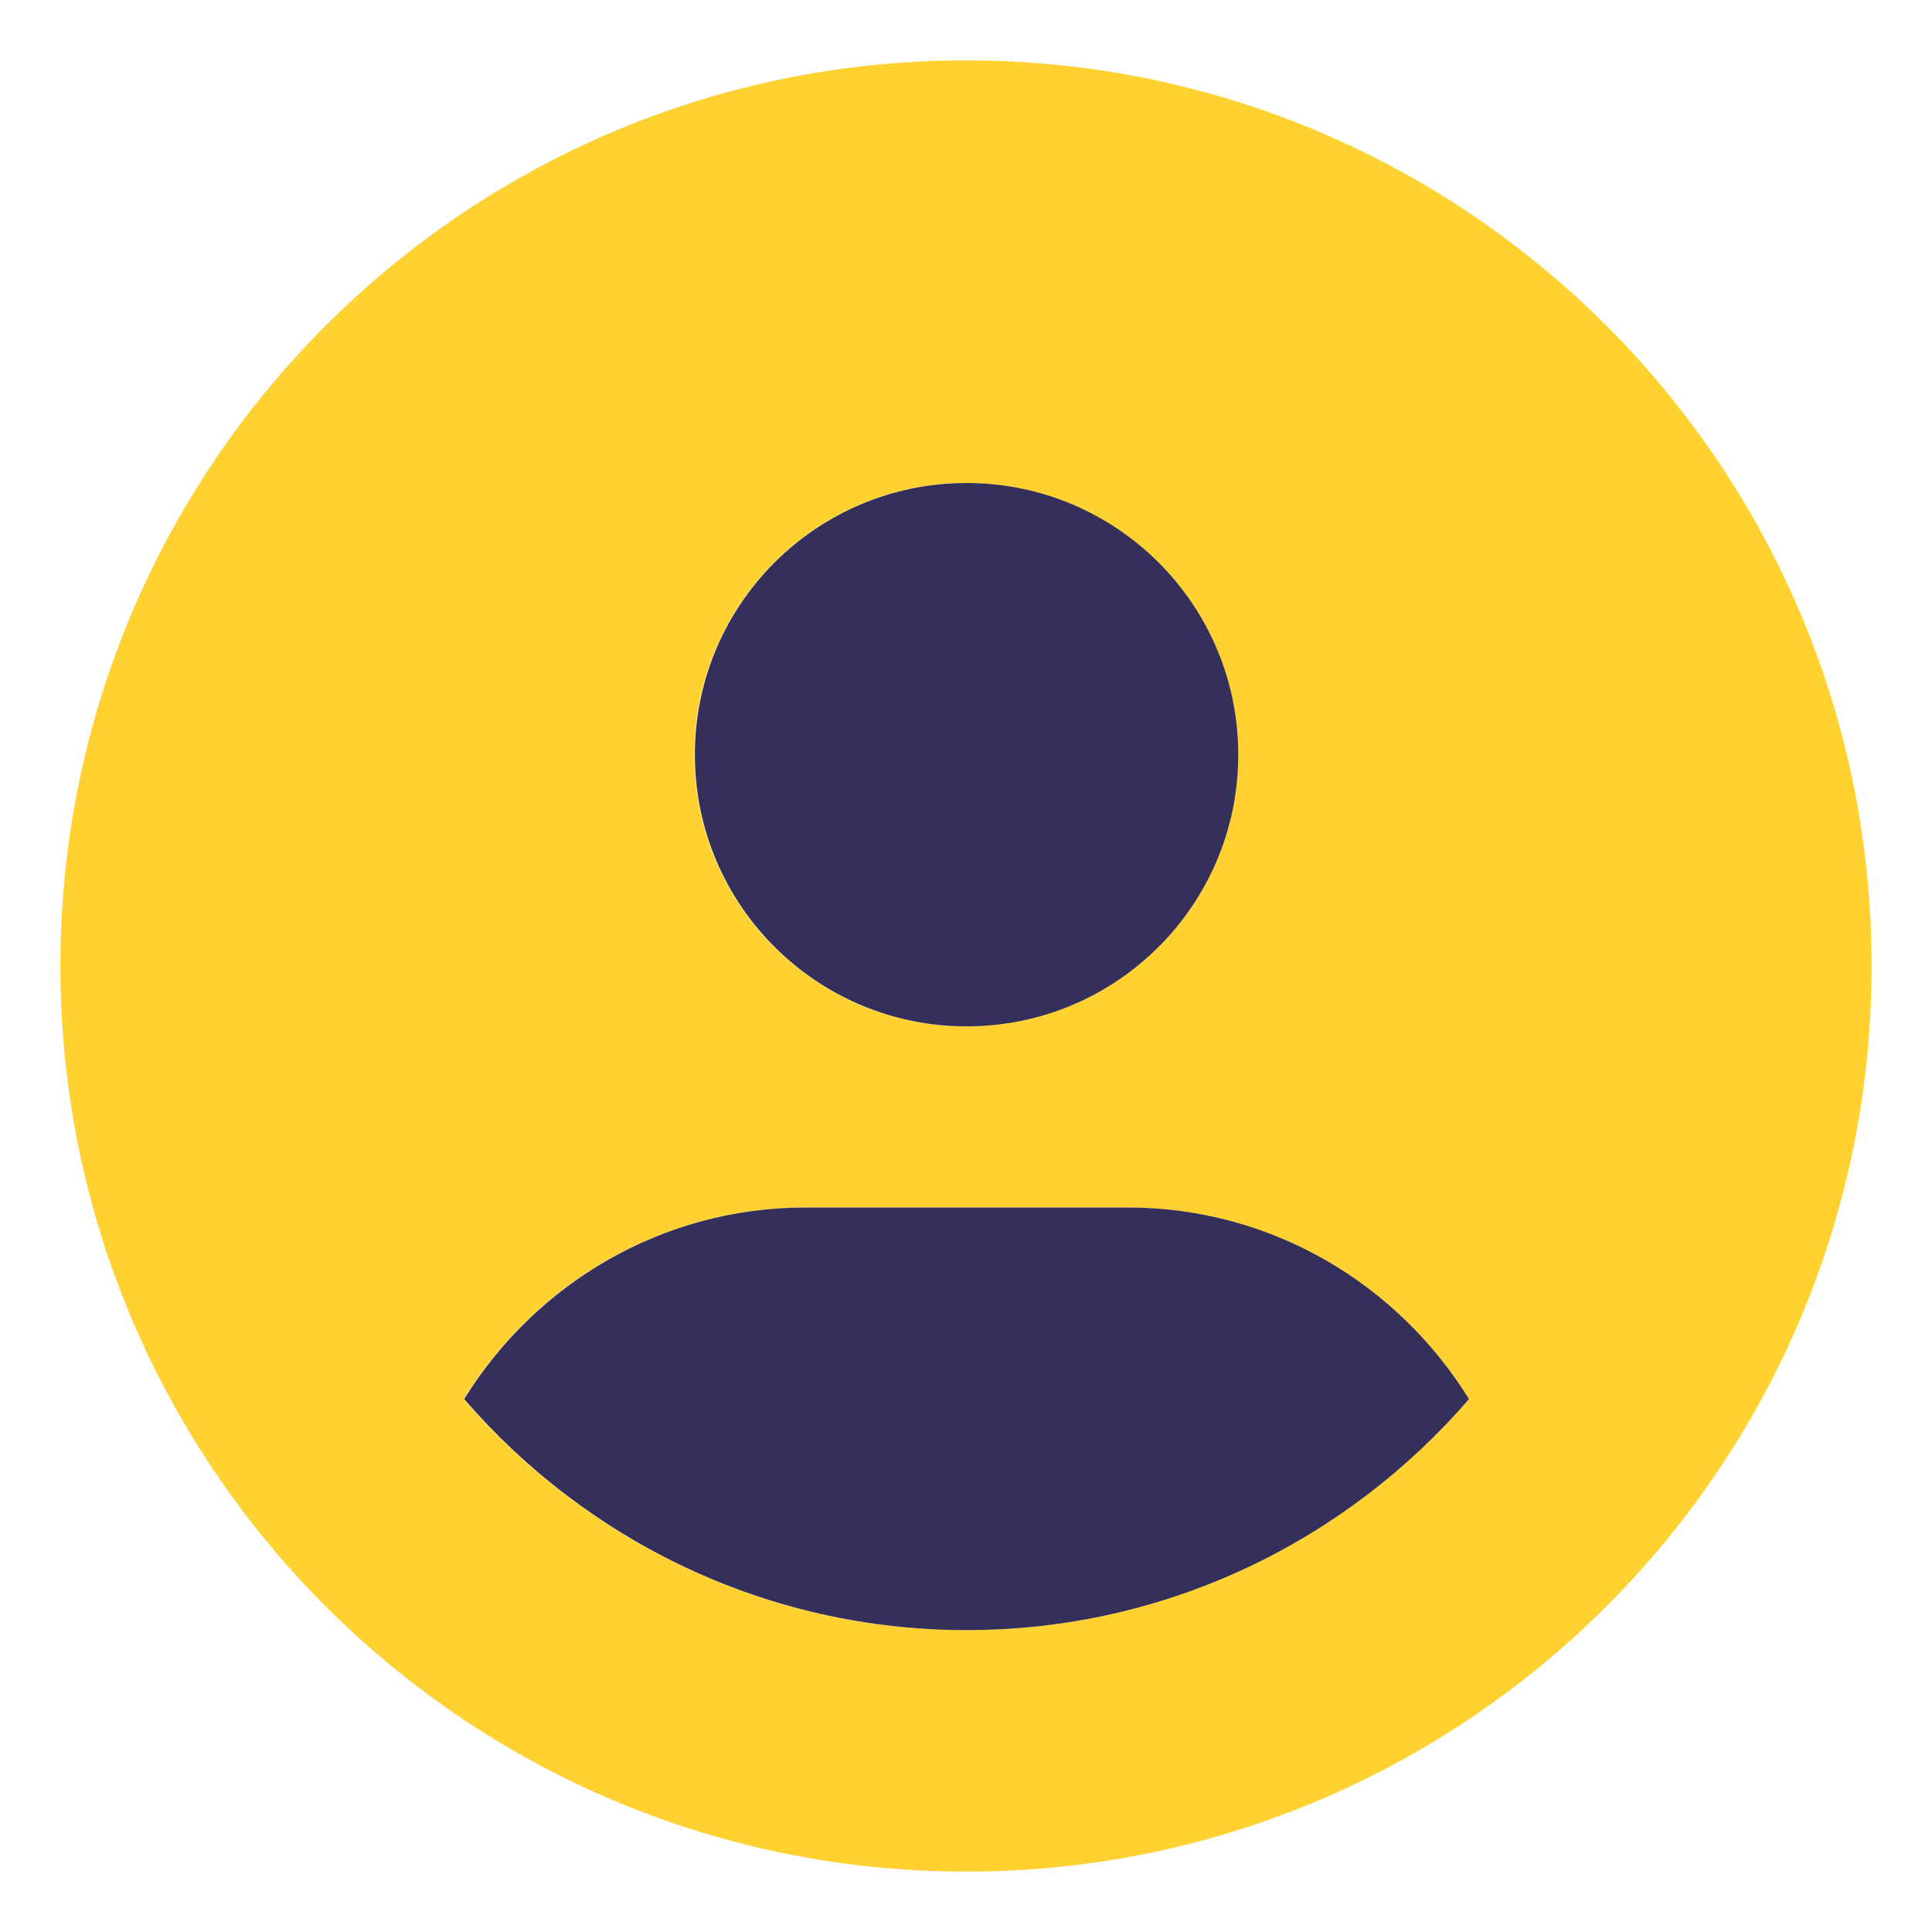 <svg width="60" height="60" viewBox="0 0 60 60" fill="none" xmlns="http://www.w3.org/2000/svg">
<g id="user">
<path id="Vector" d="M30 1.875C14.467 1.875 1.875 14.467 1.875 30C1.875 45.533 14.467 58.125 30 58.125C45.533 58.125 58.125 45.533 58.125 30C58.125 14.467 45.533 1.875 30 1.875ZM30 15C34.66 15 38.438 18.778 38.438 23.438C38.438 28.097 34.66 31.875 30 31.875C25.34 31.875 21.562 28.097 21.562 23.438C21.562 18.778 25.34 15 30 15ZM30 50.625C23.766 50.625 18.182 47.834 14.397 43.449C16.601 39.891 20.508 37.5 25 37.5H35C39.493 37.5 43.4 39.891 45.603 43.449C41.818 47.834 36.234 50.625 30 50.625Z" fill="#FFD131"/>
<path id="Vector_2" d="M30.017 31.875C34.677 31.875 38.455 28.097 38.455 23.438C38.455 18.778 34.677 15 30.017 15C25.357 15 21.579 18.778 21.579 23.438C21.579 28.097 25.357 31.875 30.017 31.875ZM35.017 37.5H25.017C20.525 37.5 16.617 39.891 14.414 43.449C18.199 47.834 23.783 50.625 30.017 50.625C36.251 50.625 41.834 47.834 45.62 43.449C43.417 39.891 39.51 37.5 35.017 37.5Z" fill="#35305A"/>
</g>
</svg>

